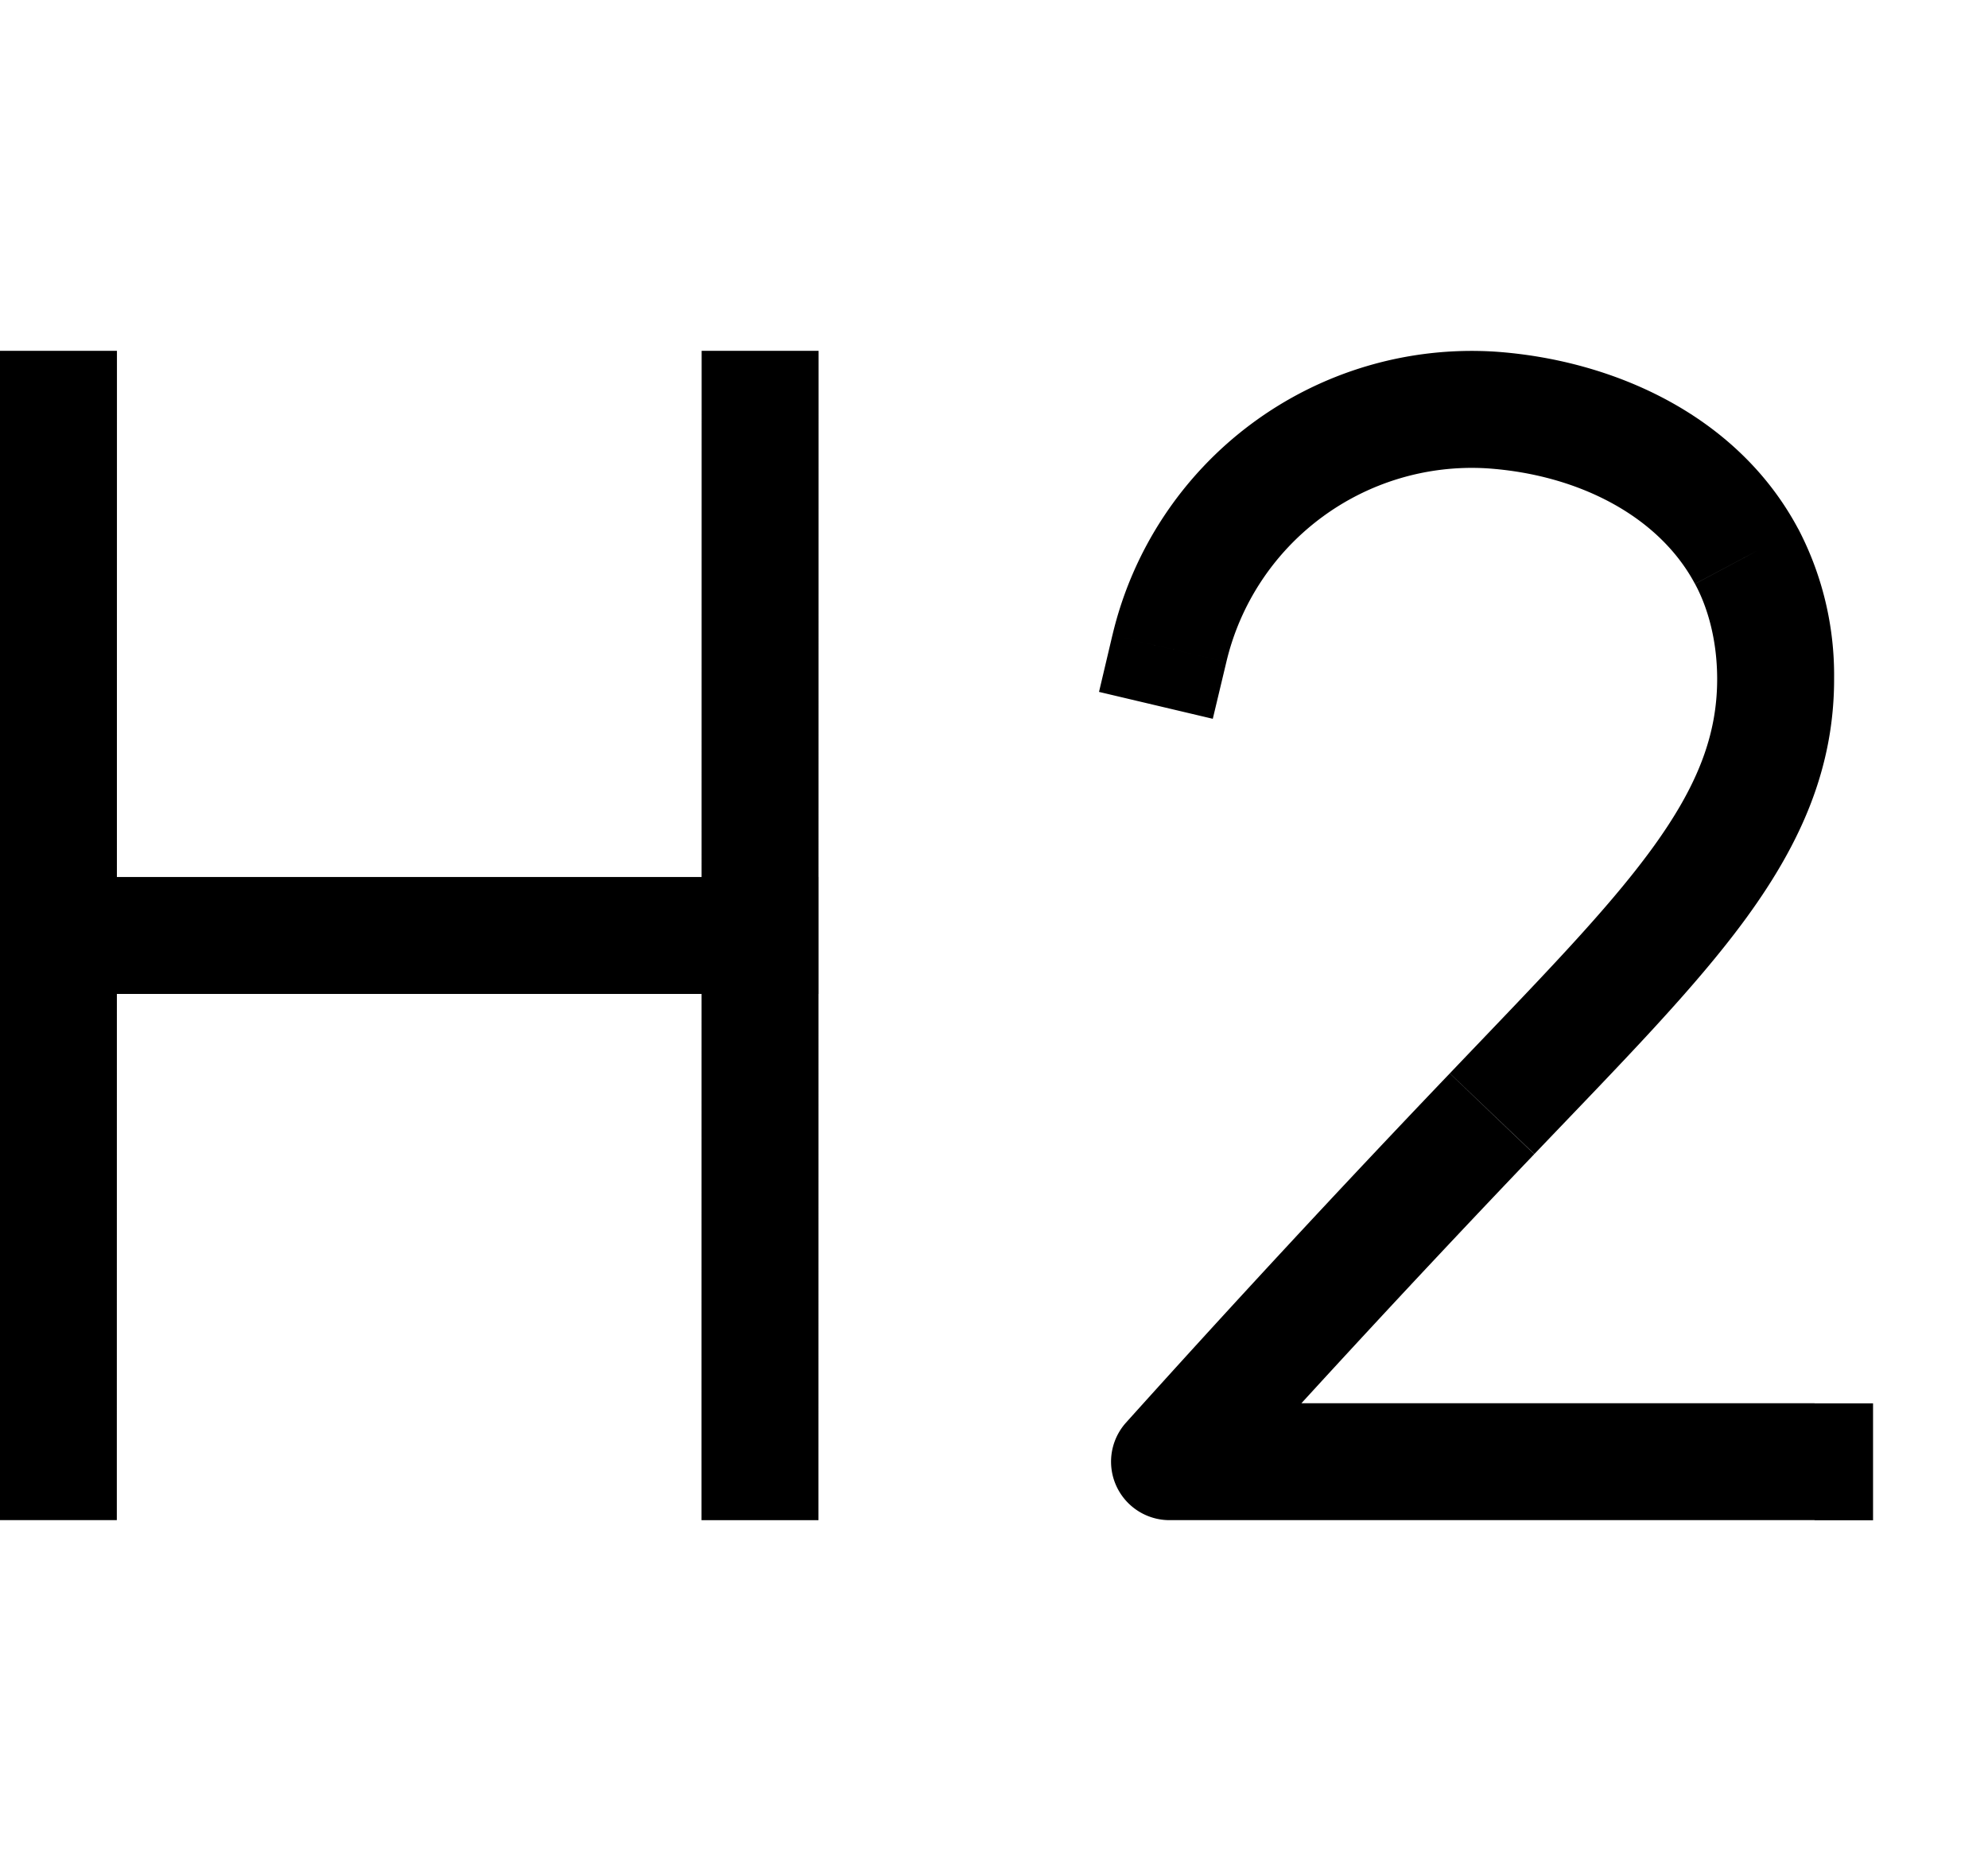 <svg xmlns="http://www.w3.org/2000/svg" width="17" height="16" viewBox="0 0 17 16">
  <path fill="currentColor" d="M-.001 12.5v.5h1v-.5h-1ZM1 3.5V3H0v.5h1Zm4.999 9v.5h1v-.5h-1ZM7 3.5V3H6v.5h1Zm-6.5 4H0v1h.5v-1Zm6 1H7v-1h-.5v1Zm3.013-3.07-.115.487.973.23.116-.486-.974-.23Zm3.235-1.924-.034.499.034-.499Zm2.188 1.252-.441.235v.001l.441-.236Zm.248 1.039-.5.002.5-.002Zm-2.425 3.727.361.345-.361-.345ZM10 12.501l-.372-.334A.5.5 0 0 0 10 13v-.5Zm5.517.5h.5v-1h-.5v1Zm-14.518-.5L1 3.5H0l-.001 9h1Zm6 0L7 3.5H6l-.001 9h1ZM.5 8.5h6v-1h-6v1Zm9.987-2.839a2.157 2.157 0 0 1 2.227-1.656l.068-.998a3.157 3.157 0 0 0-3.269 2.424l.974.23Zm2.227-1.656c.787.053 1.473.412 1.78.988l.883-.47c-.52-.976-1.588-1.447-2.595-1.516l-.068.998Zm1.781.989c.053.098.187.376.189.805l1-.004a2.7 2.7 0 0 0-.307-1.273l-.882.472Zm.189.805c.002.49-.171.927-.553 1.453-.394.542-.969 1.126-1.733 1.927l.723.69c.735-.77 1.375-1.417 1.82-2.03.457-.63.746-1.271.743-2.044l-1 .004Zm-2.286 3.38a134.09 134.09 0 0 0-2.77 2.988l.744.668A132.925 132.925 0 0 1 13.12 9.87l-.722-.69ZM10 13h5.517v-1H10v1Z"/>
</svg>
